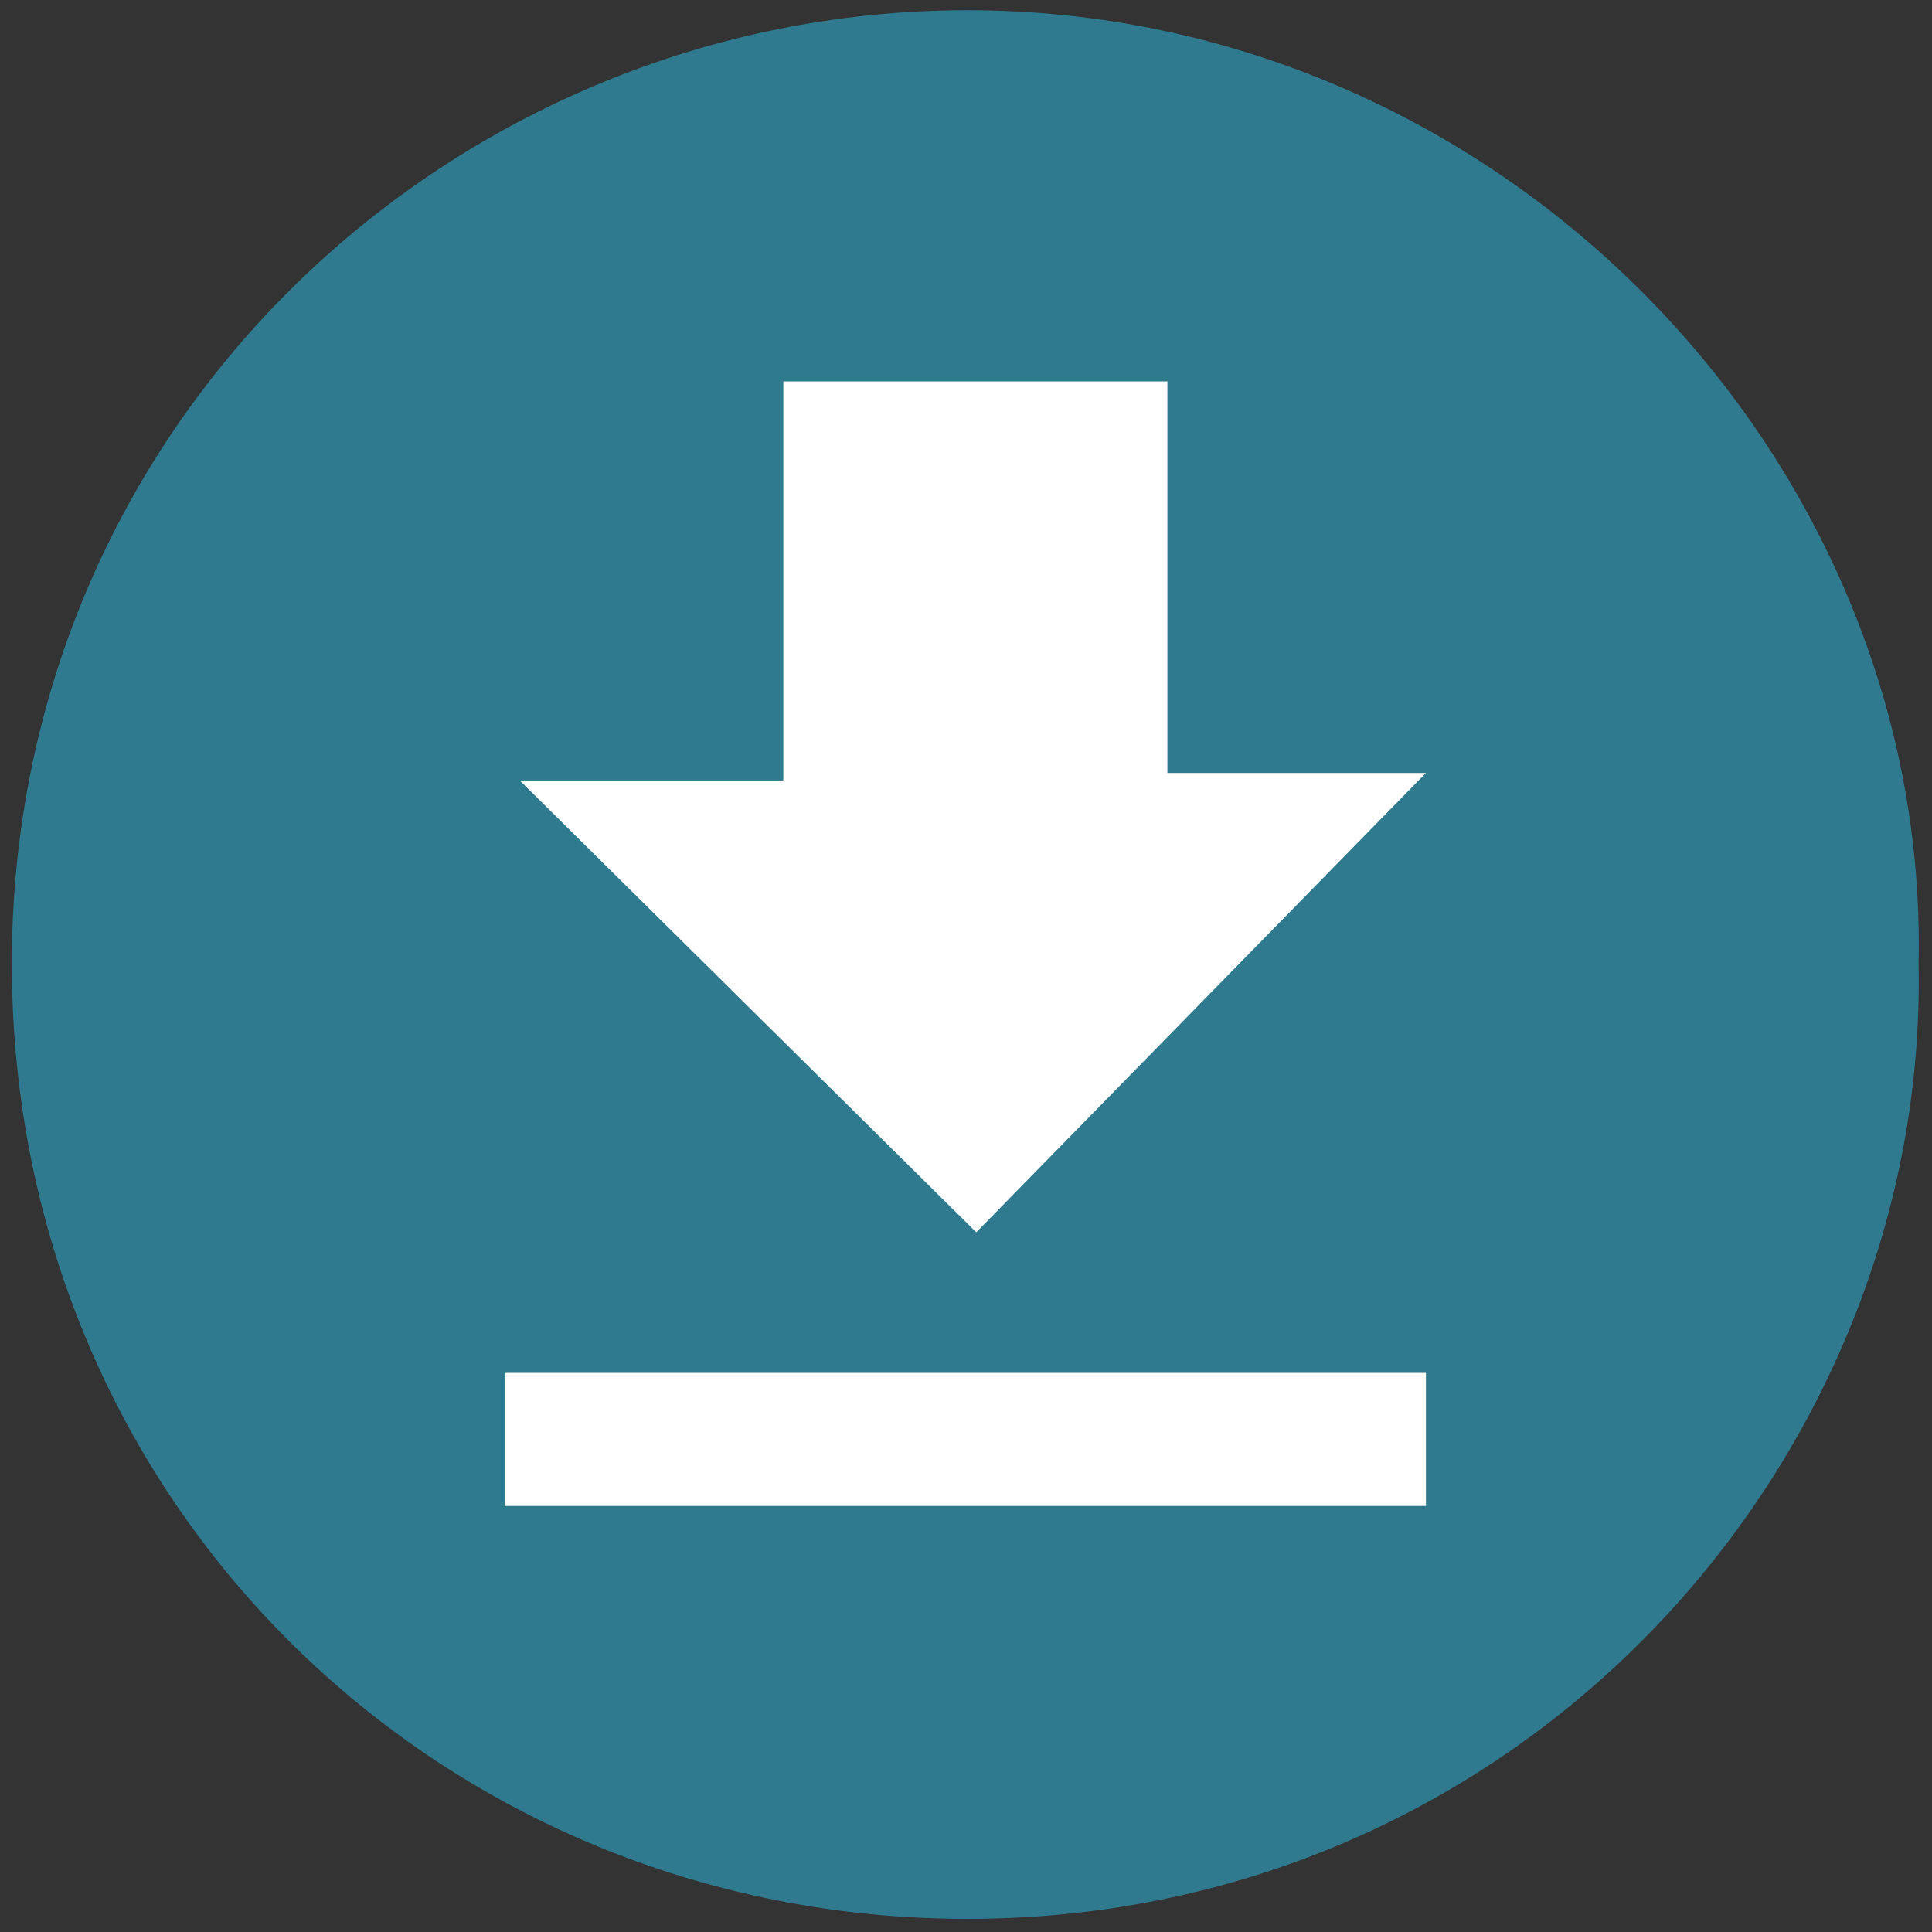 <?xml version="1.0" encoding="utf-8"?>
<!-- Generator: Adobe Illustrator 16.0.0, SVG Export Plug-In . SVG Version: 6.00 Build 0)  -->
<!DOCTYPE svg PUBLIC "-//W3C//DTD SVG 1.1//EN" "http://www.w3.org/Graphics/SVG/1.1/DTD/svg11.dtd">
<svg version="1.1" id="Layer_1" xmlns="http://www.w3.org/2000/svg" xmlns:xlink="http://www.w3.org/1999/xlink" x="0px" y="0px"
	 width="218.65px" height="218.652px" viewBox="0 0 218.65 218.652" enable-background="new 0 0 218.65 218.652"
	 xml:space="preserve">
<rect x="0" y="0" width="218.65" height="218.652" fill="#333333" stroke="none"/>
<rect x="32.981" y="39.615" fill="#FFFFFF" width="153.254" height="135.127"/>
<g>
	<path fill="#2F7A8F" d="M109.298,1.159C51.477,1.262,1.26,47.414,1.34,109.212c0.078,61.166,48.618,107.931,108.096,107.954
		c63.051,0.025,108.82-52.095,107.694-108.076C218.413,51.958,169.991,1.05,109.298,1.159z M161.376,170.43H57.117v-15.057h104.259
		V170.43z M110.488,139.464L58.823,88.33h29.828V43.162h43.465v44.317h29.261L110.488,139.464z"/>
</g>
</svg>
